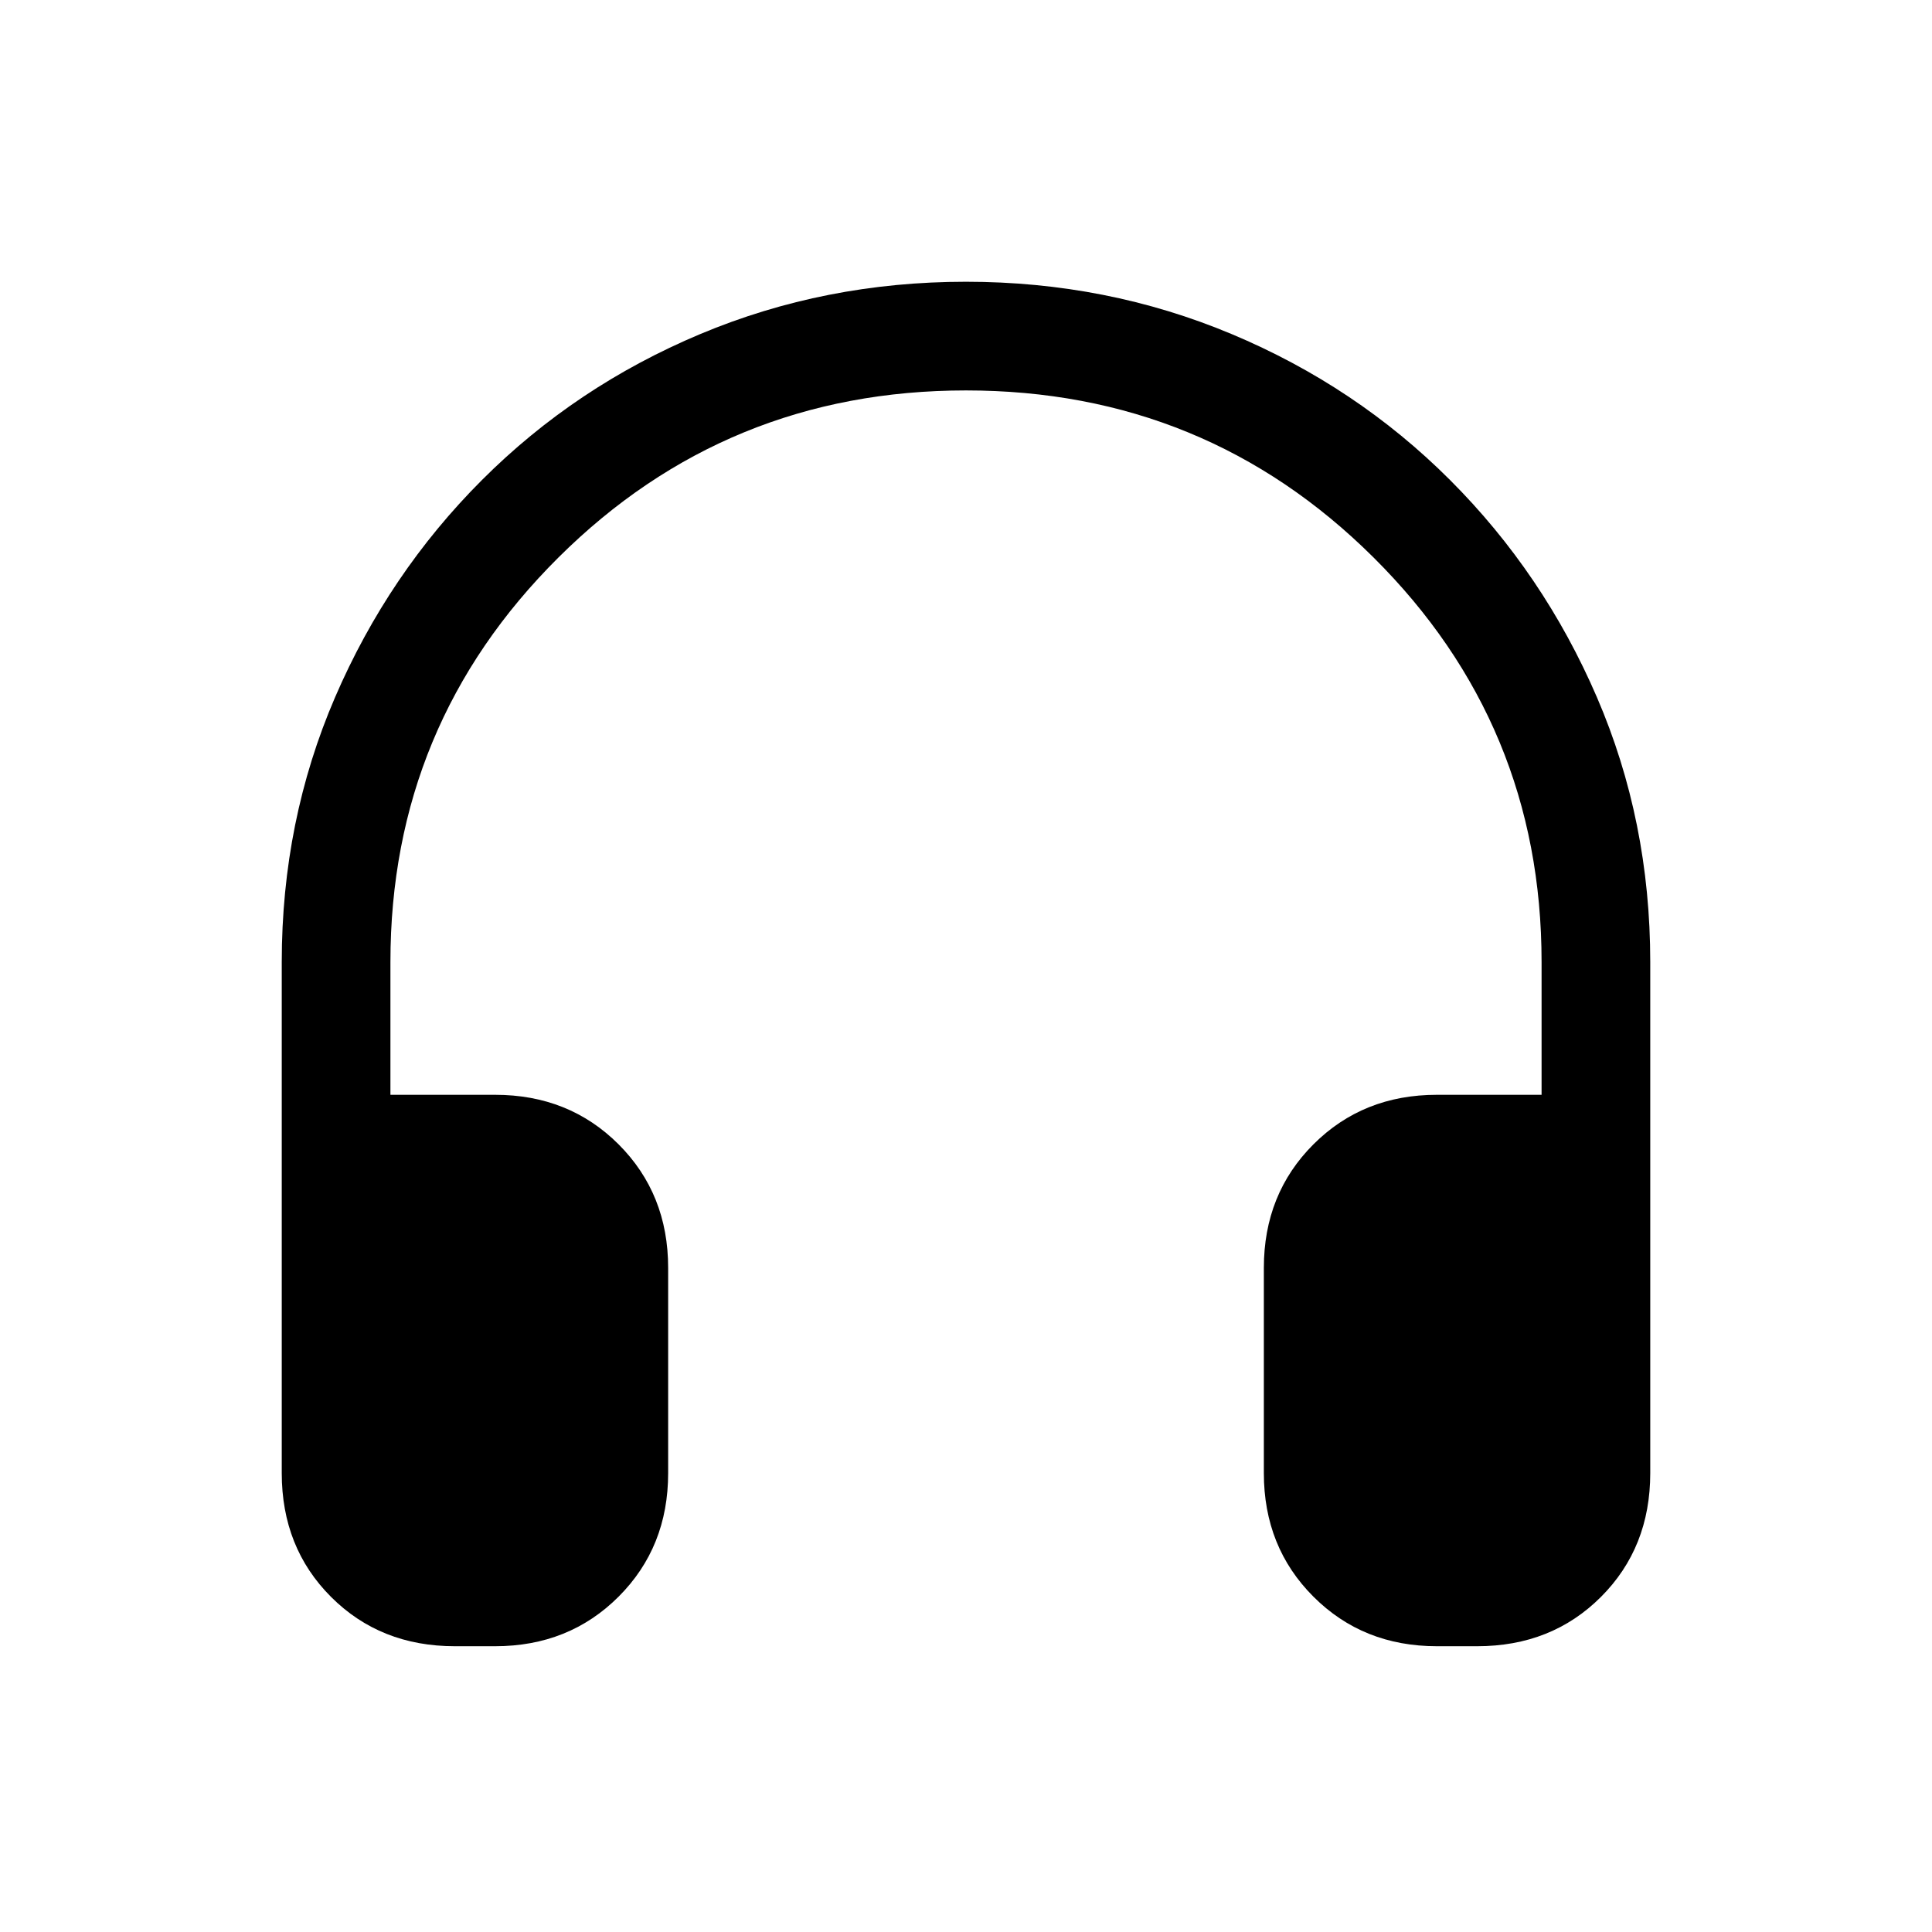 <svg xmlns="http://www.w3.org/2000/svg" height="24" viewBox="0 -960 960 960" width="24"><path d="M246-142h-20q-37 0-61.5-24.5T140-228v-254q0-70.08 26.5-131.54Q193-675 239.5-721.5 286-768 347.94-794q61.95-26 132-26Q550-820 612-794t108.5 72.5q46.5 46.5 73 107.96Q820-552.08 820-482v254q0 37-24.5 61.5T734-142h-20q-36.75 0-61.37-24.63Q628-191.25 628-228v-102q0-36.75 24.63-61.38Q677.25-416 714-416h52v-66q0-118-83.5-201T480-766q-119 0-202.5 83T194-482v66h52q36.75 0 61.38 24.62Q332-366.75 332-330v102q0 36.75-24.62 61.37Q282.75-142 246-142Z"/></svg>